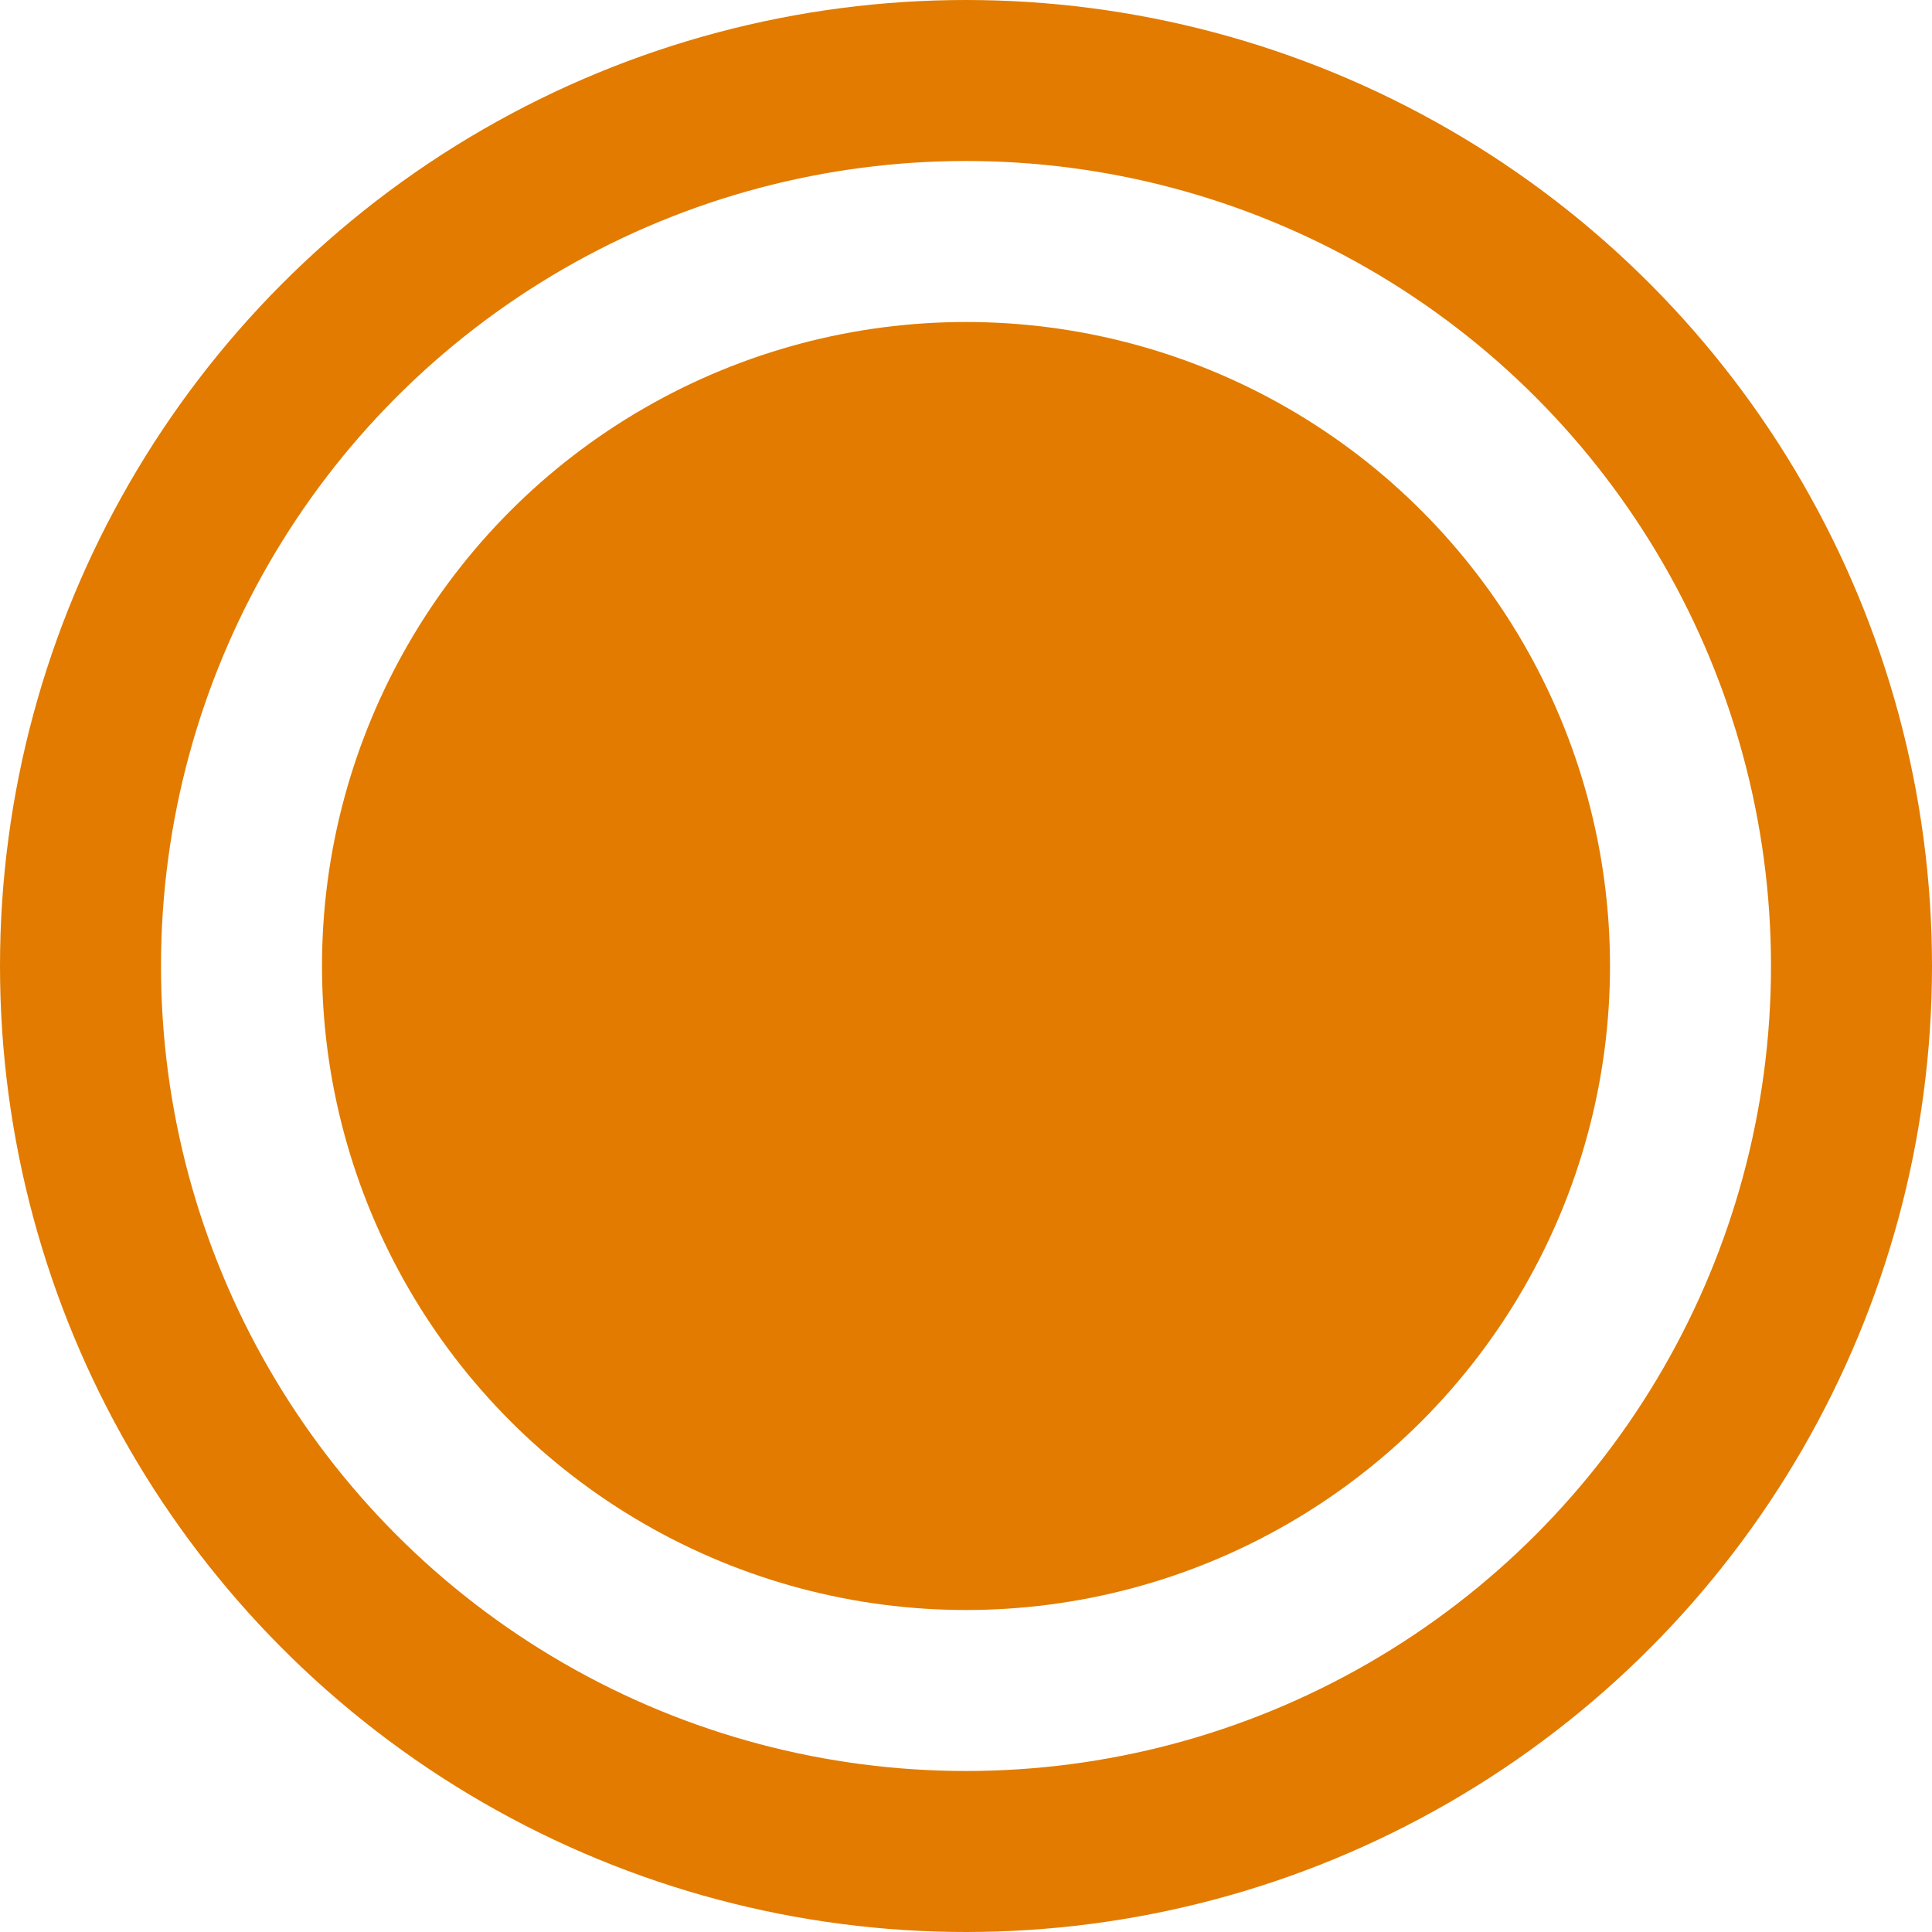 <svg width="24" height="24" viewBox="0 0 24 24" fill="none" xmlns="http://www.w3.org/2000/svg">
<circle cx="12" cy="12" r="11" stroke="#E27B00" stroke-width="2"/>
<circle cx="12" cy="12" r="8" fill="#E27B00"/>
</svg>

